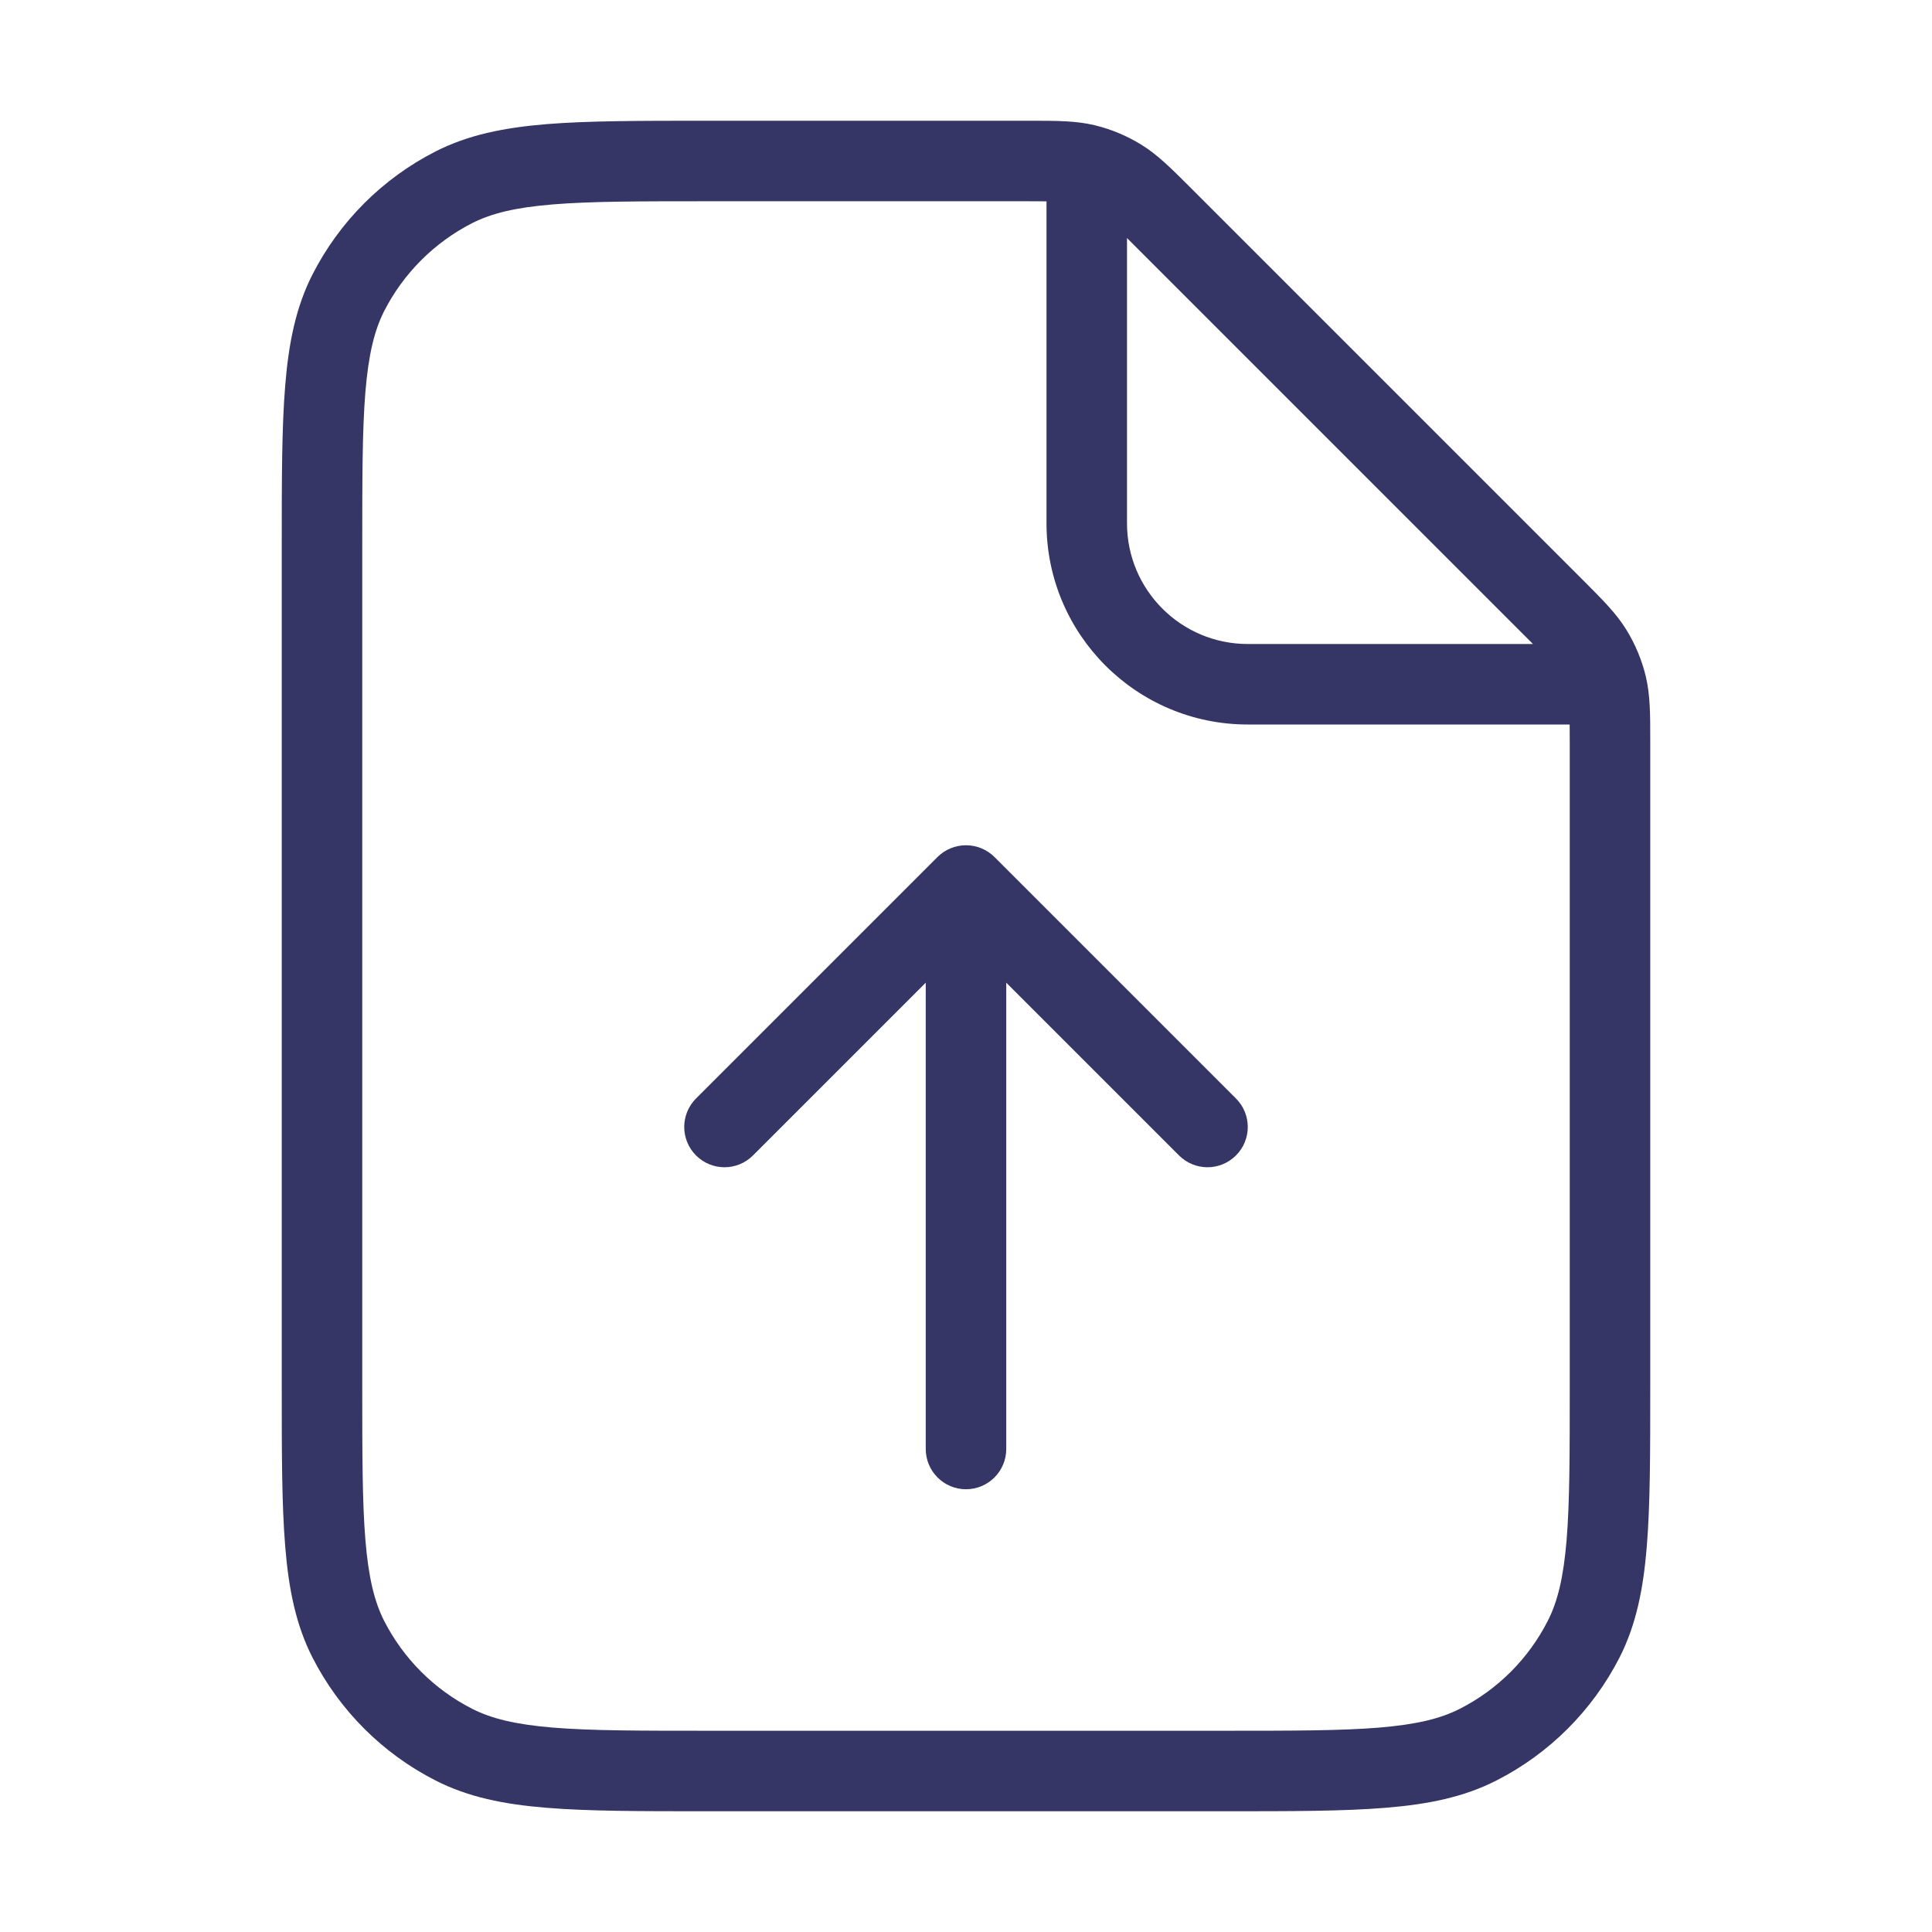 <svg width="24" height="24" viewBox="0 0 24 24" fill="none" xmlns="http://www.w3.org/2000/svg">
<path d="M12 18.5C11.724 18.5 11.5 18.276 11.5 18L11.5 12.207L9.354 14.353C9.158 14.549 8.842 14.549 8.646 14.353C8.451 14.158 8.451 13.842 8.646 13.646L11.646 10.646C11.74 10.553 11.867 10.5 12 10.5C12.133 10.5 12.26 10.553 12.354 10.646L15.354 13.646C15.549 13.842 15.549 14.158 15.354 14.353C15.158 14.549 14.842 14.549 14.646 14.353L12.5 12.207L12.5 18C12.5 18.276 12.276 18.5 12 18.5Z" fill="#353566"/>
<path fill-rule="evenodd" clip-rule="evenodd" d="M13.596 1.555C13.364 1.5 13.124 1.5 12.807 1.5L8.778 1.5C7.957 1.5 7.31 1.5 6.789 1.542C6.258 1.586 5.814 1.676 5.411 1.881C4.752 2.217 4.217 2.752 3.881 3.411C3.676 3.814 3.586 4.258 3.543 4.789C3.5 5.309 3.5 5.956 3.5 6.778L3.5 17.222C3.5 18.043 3.5 18.69 3.543 19.211C3.586 19.742 3.676 20.186 3.881 20.589C4.217 21.247 4.752 21.783 5.411 22.118C5.814 22.324 6.258 22.414 6.789 22.457C7.31 22.5 7.957 22.5 8.778 22.5H15.222C16.044 22.5 16.691 22.5 17.211 22.457C17.742 22.414 18.186 22.324 18.589 22.118C19.247 21.783 19.783 21.247 20.119 20.589C20.324 20.186 20.414 19.742 20.457 19.211C20.5 18.69 20.5 18.043 20.5 17.222L20.5 9.193C20.5 8.876 20.5 8.636 20.445 8.404C20.396 8.2 20.315 8.005 20.205 7.826C20.081 7.623 19.911 7.454 19.687 7.229L14.771 2.313C14.546 2.089 14.377 1.919 14.174 1.795C13.995 1.685 13.8 1.604 13.596 1.555ZM14 2.957V6.5C14 7.328 14.672 8 15.5 8L19.043 8L18.944 7.901L14.099 3.056L14 2.957ZM19.499 9C19.5 9.067 19.5 9.147 19.5 9.244V17.2C19.5 18.048 19.5 18.654 19.461 19.13C19.422 19.599 19.349 19.896 19.227 20.135C18.988 20.605 18.605 20.988 18.135 21.227C17.896 21.349 17.599 21.422 17.13 21.461C16.654 21.5 16.048 21.5 15.2 21.5H8.8C7.952 21.5 7.346 21.5 6.87 21.461C6.401 21.422 6.104 21.349 5.865 21.227C5.395 20.988 5.012 20.605 4.772 20.135C4.651 19.896 4.578 19.599 4.539 19.13C4.5 18.654 4.5 18.048 4.5 17.2L4.5 6.8C4.5 5.952 4.5 5.345 4.539 4.87C4.578 4.401 4.651 4.104 4.772 3.865C5.012 3.395 5.395 3.012 5.865 2.772C6.104 2.651 6.401 2.577 6.87 2.539C7.346 2.5 7.952 2.5 8.8 2.5L12.756 2.5C12.853 2.5 12.933 2.5 13 2.501V6.5C13 7.881 14.119 9 15.5 9L19.499 9Z" fill="#353566"/>
</svg>
